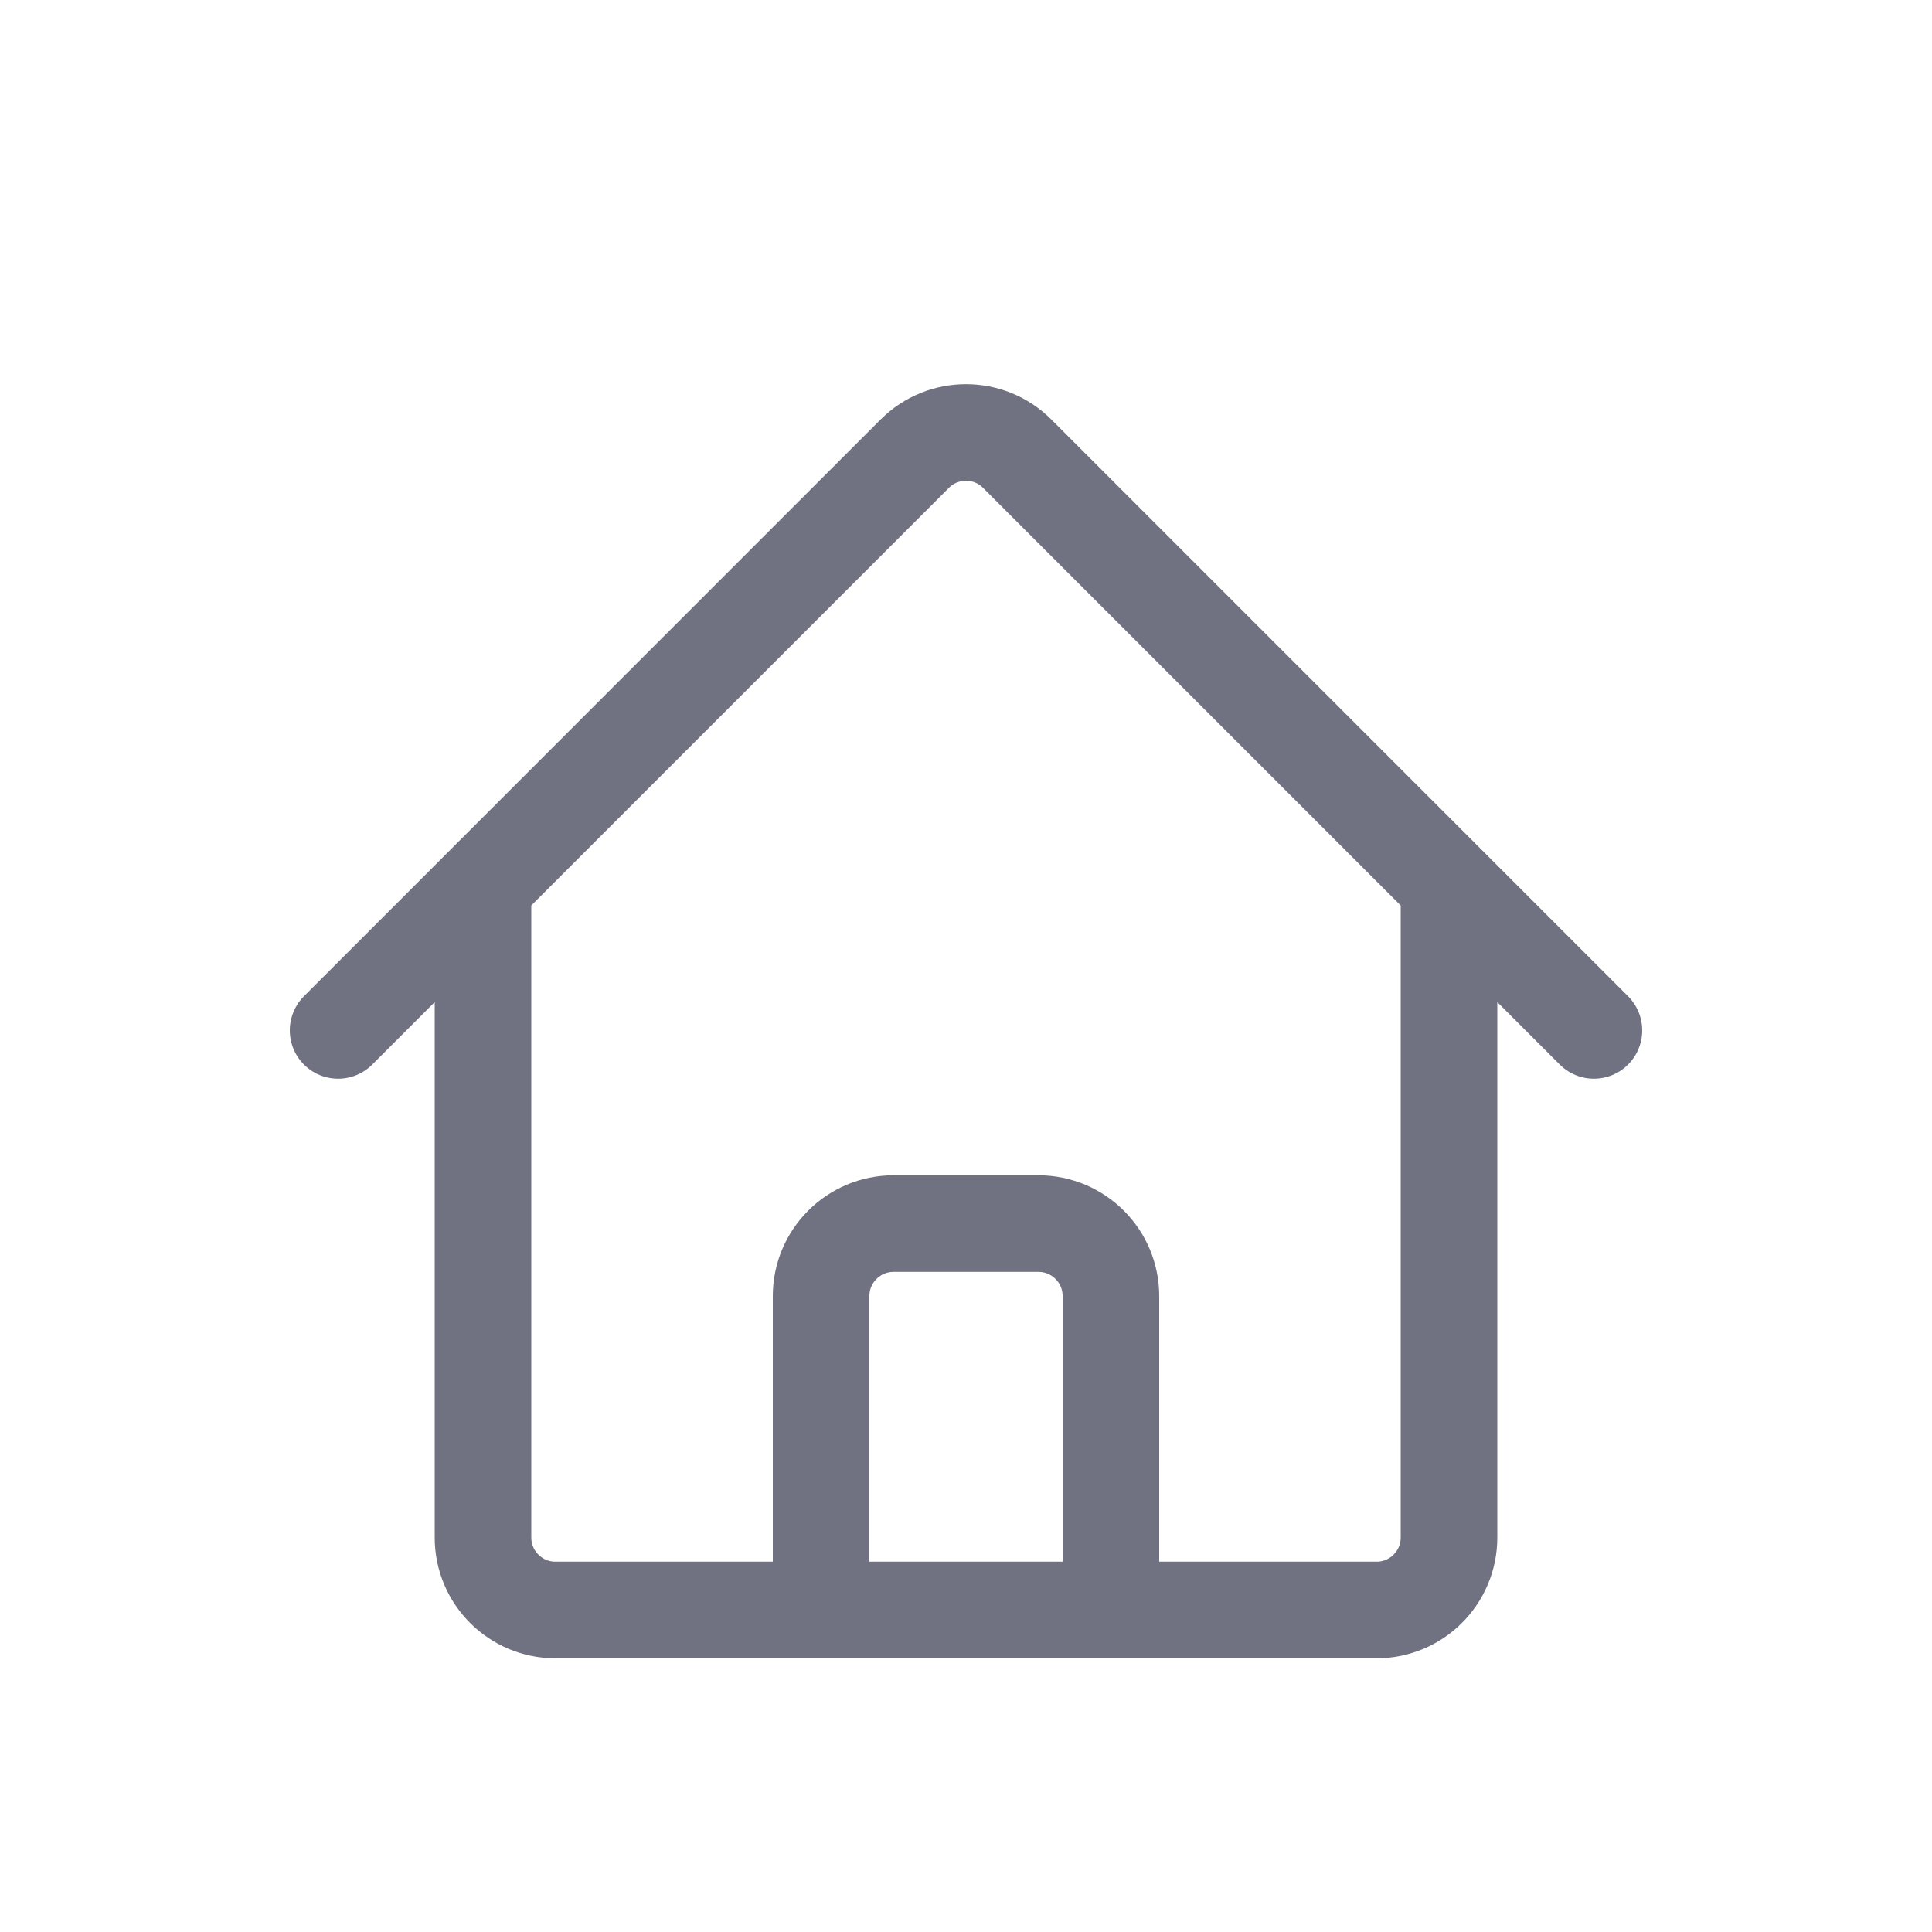<svg width="30" height="30" viewBox="0 0 30 30" fill="none" xmlns="http://www.w3.org/2000/svg">
<g filter="url(#filter0_d_5_543)">
<path d="M5.25 12L14.204 3.045C14.644 2.606 15.356 2.606 15.795 3.045L24.75 12M7.5 9.75V19.875C7.5 20.496 8.004 21 8.625 21H12.75V16.125C12.75 15.504 13.254 15 13.875 15H16.125C16.746 15 17.25 15.504 17.25 16.125V21H21.375C21.996 21 22.5 20.496 22.5 19.875V9.75M11.25 21H19.5" stroke="#12132D" stroke-opacity="0.6" stroke-width="1.5" stroke-linecap="round" stroke-linejoin="round"/>
</g>
<defs>
<filter id="filter0_d_5_543" x="-1" y="0" width="32" height="32" filterUnits="userSpaceOnUse" color-interpolation-filters="sRGB">
<feFlood flood-opacity="0" result="BackgroundImageFix"/>
<feColorMatrix in="SourceAlpha" type="matrix" values="0 0 0 0 0 0 0 0 0 0 0 0 0 0 0 0 0 0 127 0" result="hardAlpha"/>
<feOffset dy="4"/>
<feGaussianBlur stdDeviation="2"/>
<feComposite in2="hardAlpha" operator="out"/>
<feColorMatrix type="matrix" values="0 0 0 0 0 0 0 0 0 0 0 0 0 0 0 0 0 0 0.25 0"/>
<feBlend mode="normal" in2="BackgroundImageFix" result="effect1_dropShadow_5_543"/>
<feBlend mode="normal" in="SourceGraphic" in2="effect1_dropShadow_5_543" result="shape"/>
</filter>
</defs>
</svg>
